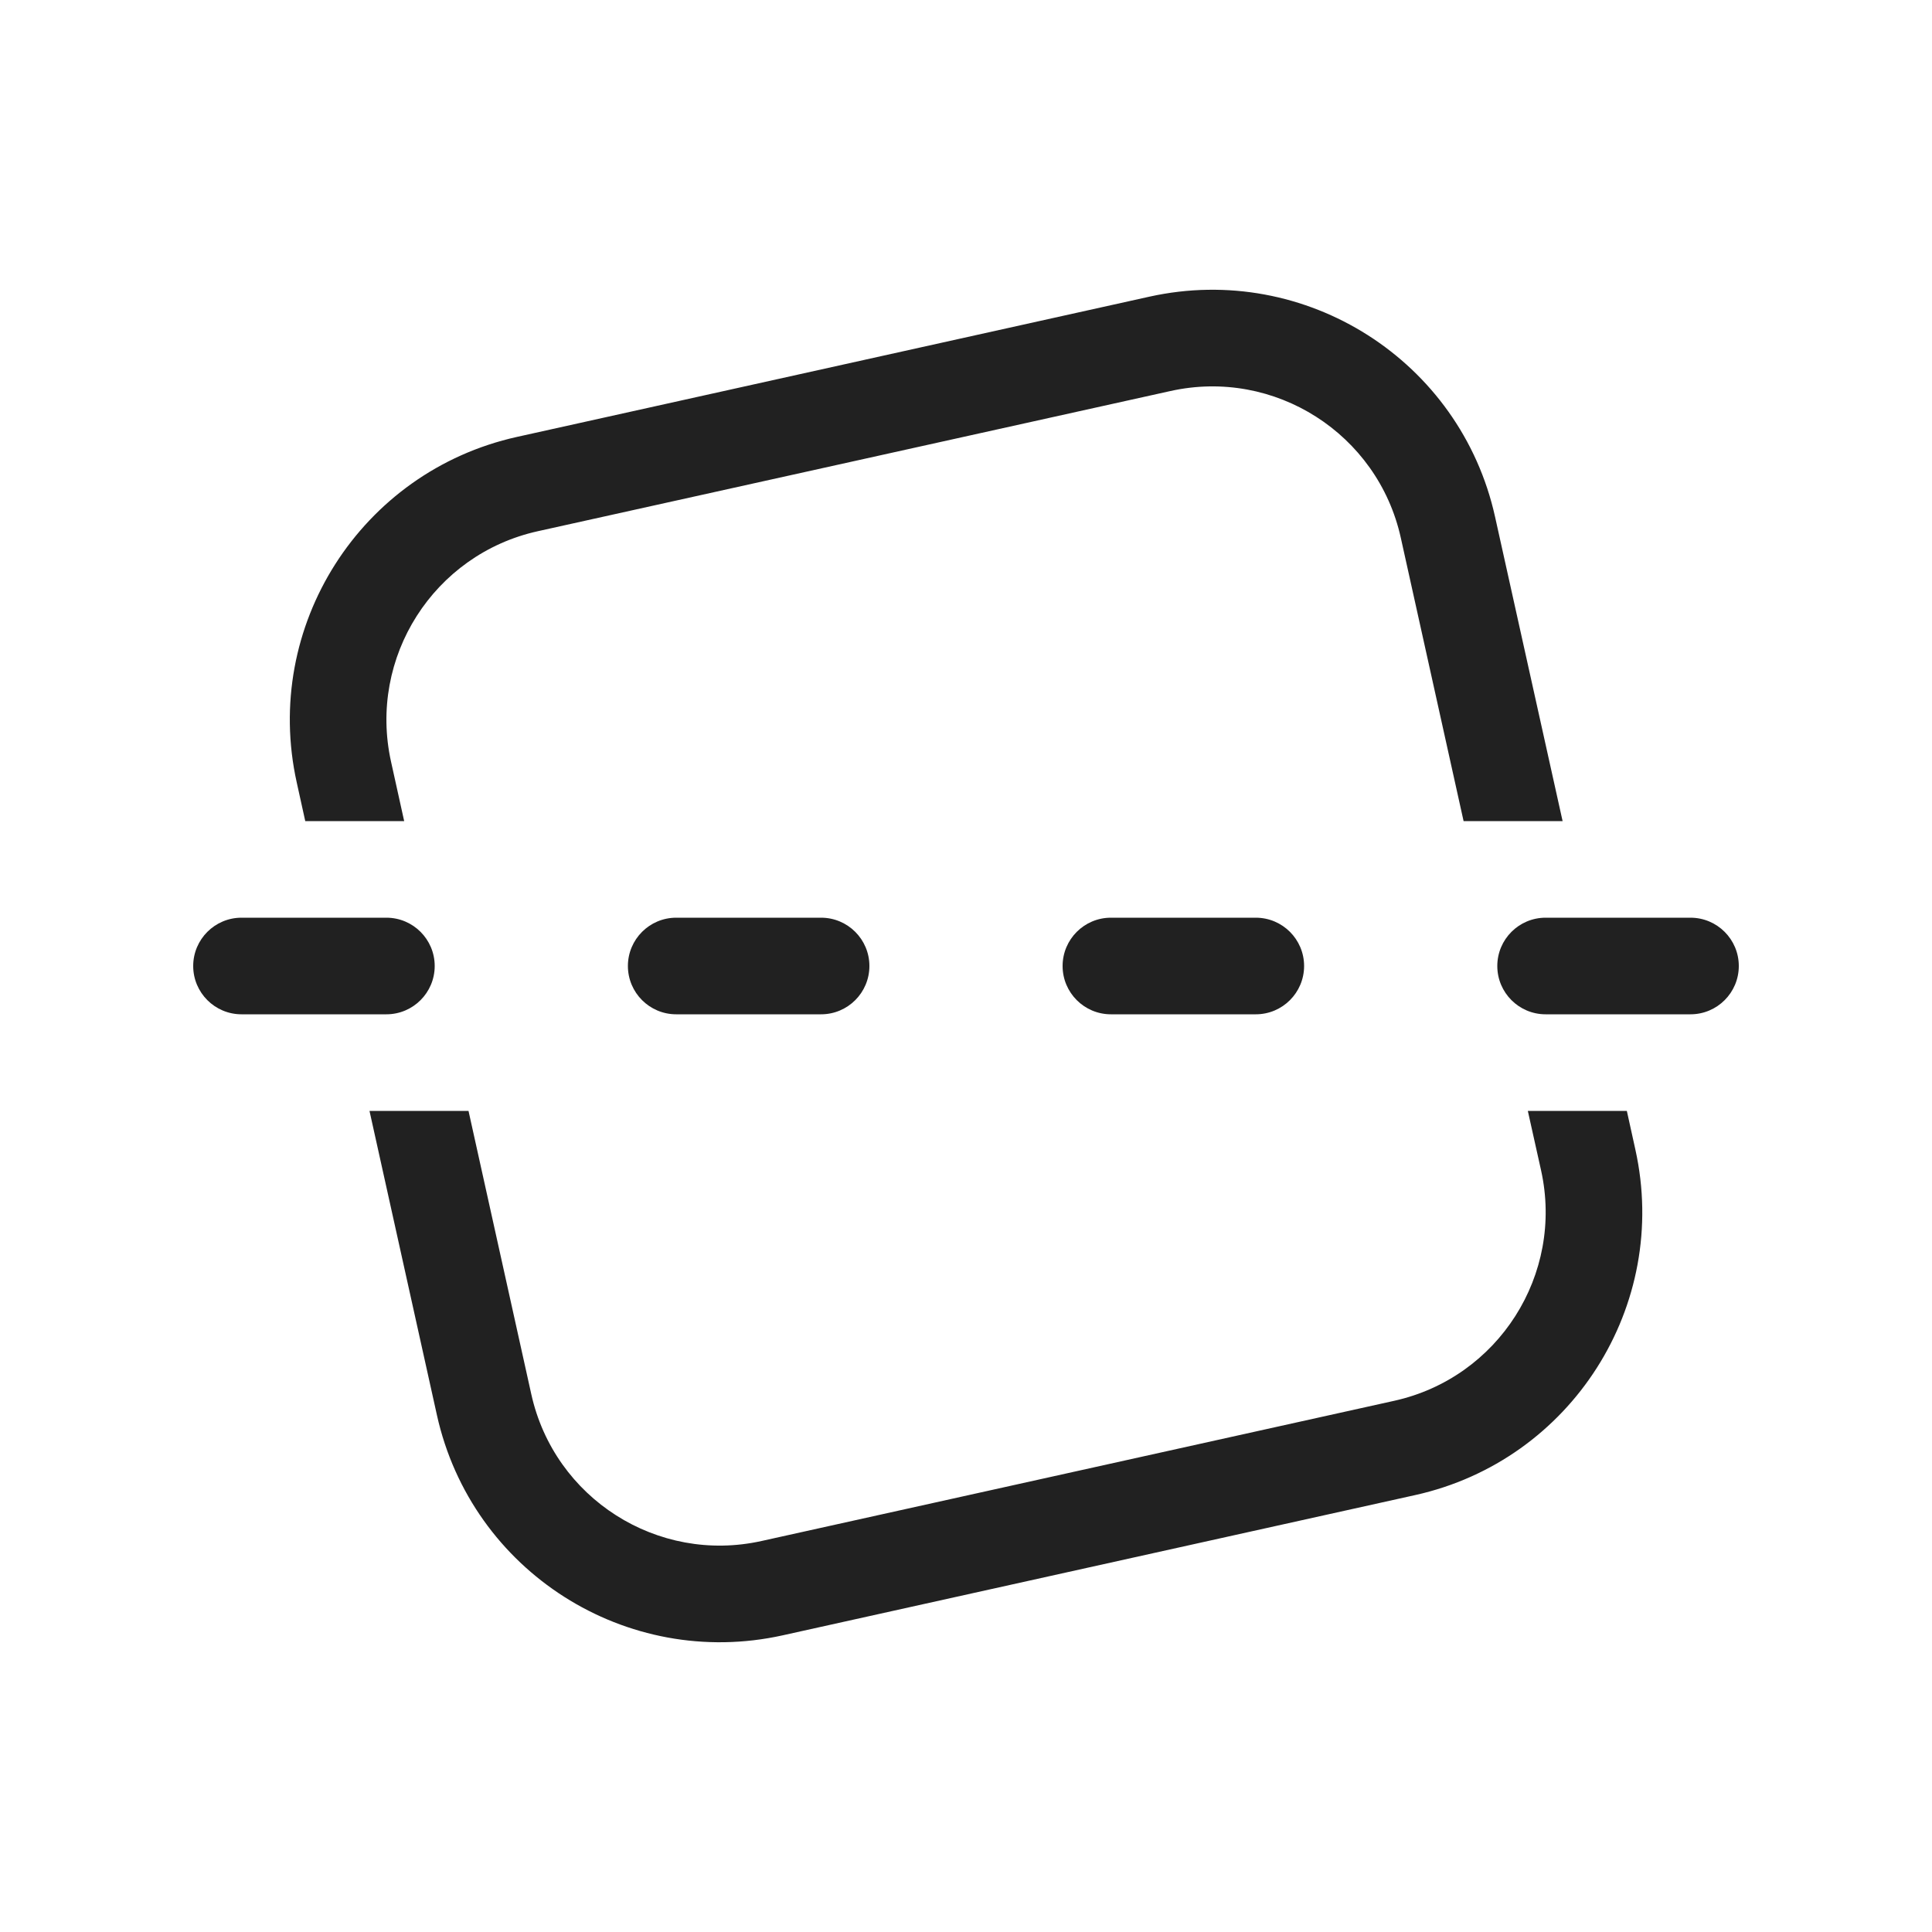 <svg width="20" height="20" viewBox="0 0 20 20" fill="none" xmlns="http://www.w3.org/2000/svg">
<path d="M3.072 8.101C2.713 6.484 3.734 4.882 5.351 4.523L11.899 3.071C13.517 2.713 15.119 3.733 15.477 5.351L16.176 8.5H15.151L14.501 5.567C14.262 4.489 13.194 3.808 12.116 4.048L5.568 5.499C4.489 5.738 3.809 6.806 4.048 7.885L4.184 8.5H3.16L3.072 8.101ZM15.816 11.5H16.841L16.929 11.899C17.288 13.516 16.267 15.118 14.65 15.477L8.102 16.929C6.484 17.287 4.882 16.267 4.523 14.649L3.825 11.5H4.85L5.5 14.433C5.739 15.511 6.807 16.192 7.885 15.952L14.433 14.501C15.511 14.262 16.192 13.194 15.953 12.115L15.816 11.5ZM2,10C2,9.724 2.224,9.5 2.5,9.5L4,9.5C4.276,9.5 4.5,9.724 4.5,10C4.5,10.276 4.276,10.5 4,10.5L2.5,10.5C2.224,10.5 2,10.276 2,10ZM6.5,10C6.5,9.724 6.724,9.5 7,9.5L8.5,9.5C8.776,9.5 9,9.724 9,10C9,10.276 8.776,10.5 8.5,10.5L7,10.5C6.724,10.5 6.5,10.276 6.5,10ZM11.5,9.5C11.224,9.5 11,9.724 11,10C11,10.276 11.224,10.5 11.5,10.5L13,10.5C13.276,10.5 13.5,10.276 13.5,10C13.5,9.724 13.276,9.5 13,9.5L11.5,9.5ZM15.5,10C15.5,9.724 15.724,9.5 16,9.5L17.5,9.5C17.776,9.5 18,9.724 18,10C18,10.276 17.776,10.5 17.5,10.5L16,10.5C15.724,10.5 15.5,10.276 15.5,10Z" fill="#212121"/>
</svg>
